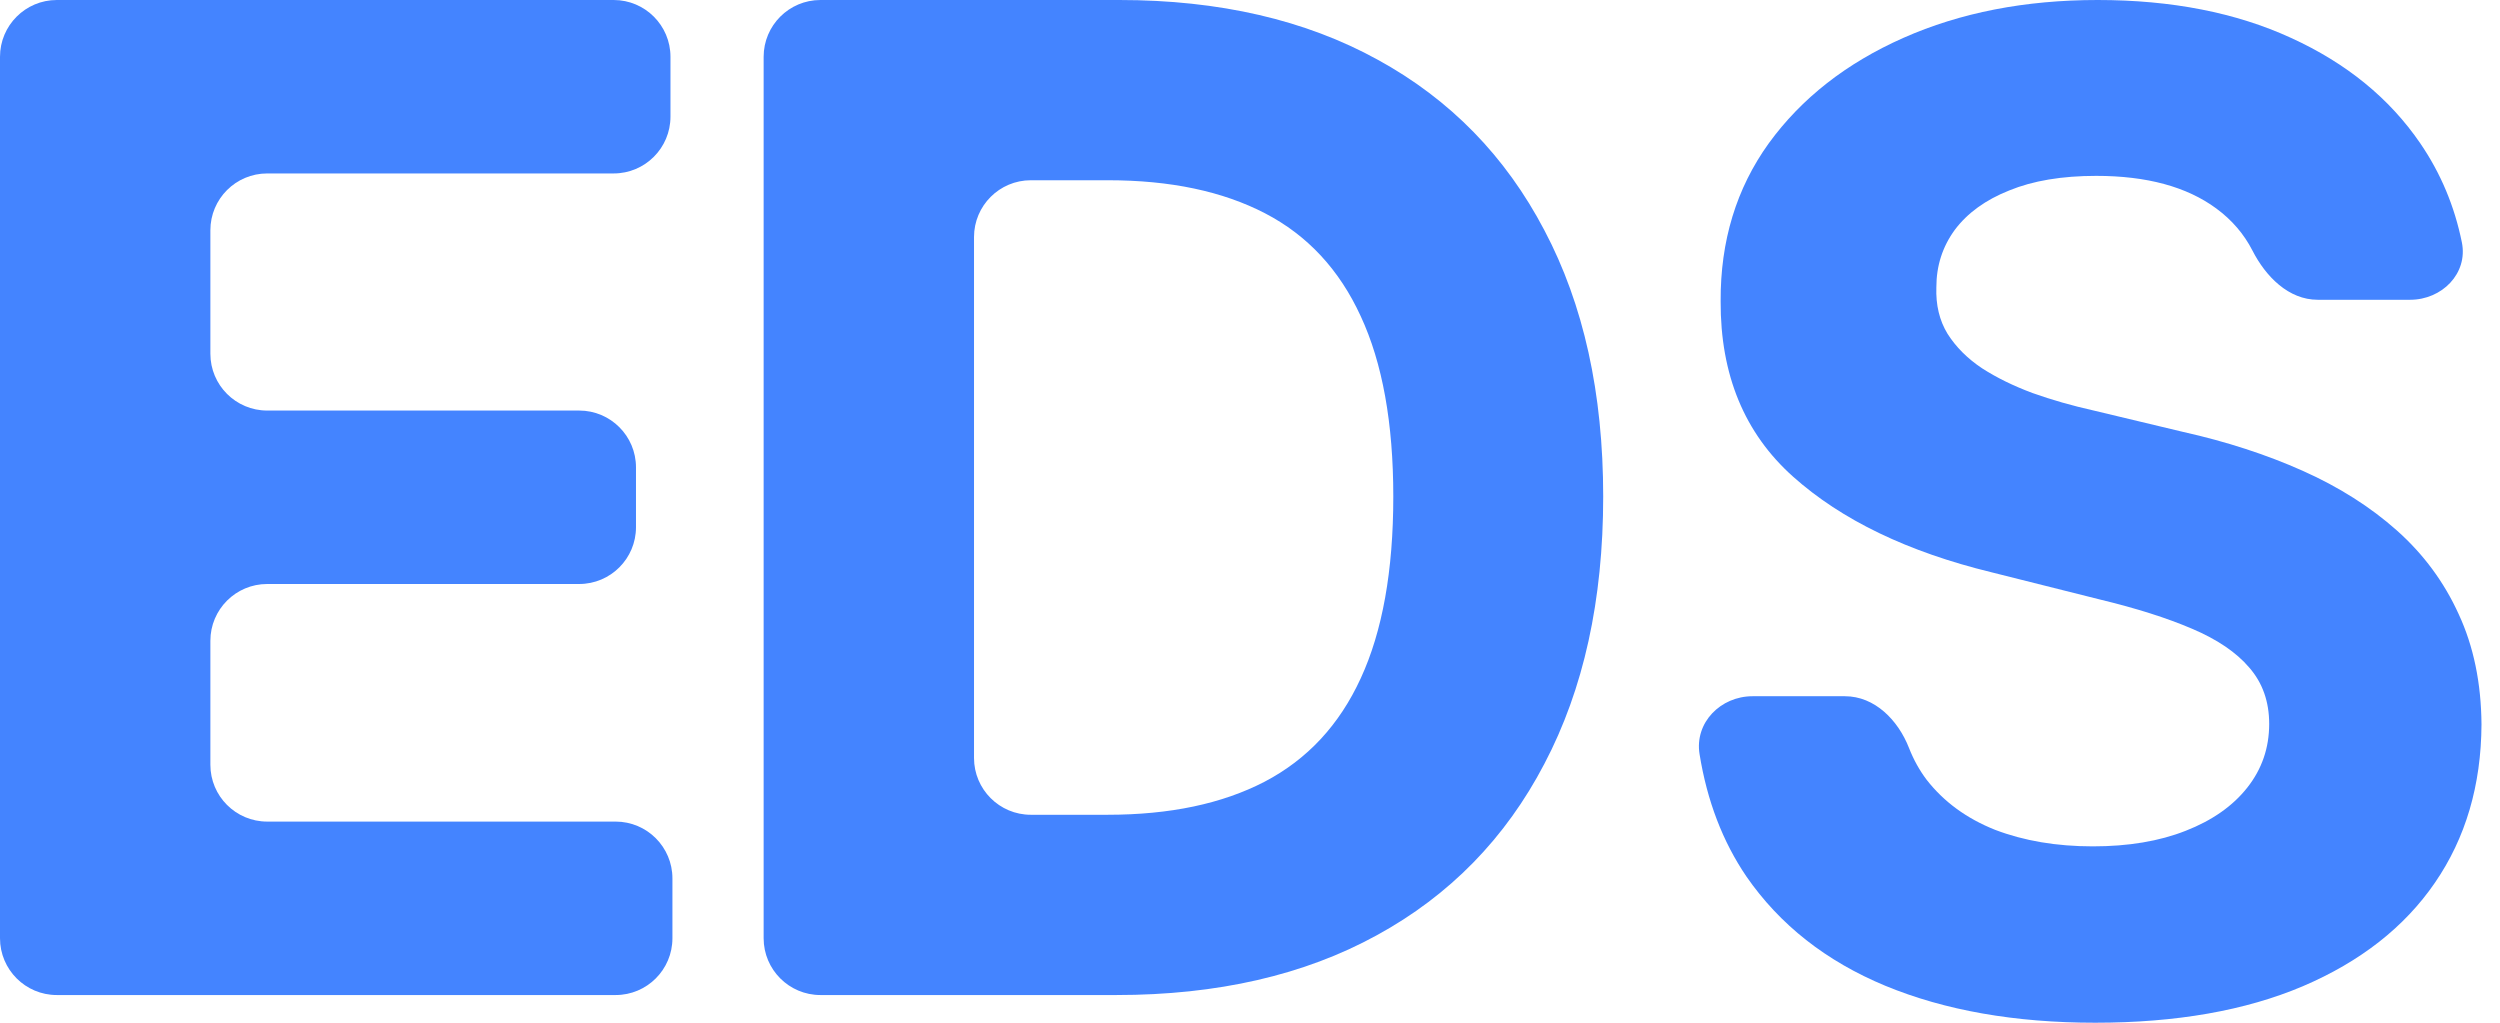 <svg width="132" height="54" viewBox="0 0 132 54" fill="none" xmlns="http://www.w3.org/2000/svg">
<path d="M122.376 15.828C120.834 15.828 119.63 14.601 118.928 13.227C118.482 12.356 117.845 11.615 117.017 11.005C115.46 9.859 113.348 9.286 110.68 9.286C108.867 9.286 107.337 9.543 106.088 10.056C104.84 10.552 103.882 11.245 103.215 12.134C102.565 13.023 102.24 14.032 102.24 15.161C102.206 16.102 102.403 16.923 102.83 17.624C103.275 18.325 103.882 18.932 104.652 19.445C105.421 19.941 106.311 20.377 107.32 20.753C108.329 21.113 109.406 21.42 110.552 21.677L115.272 22.806C117.564 23.319 119.667 24.003 121.583 24.858C123.498 25.713 125.157 26.765 126.56 28.013C127.962 29.262 129.048 30.733 129.818 32.426C130.604 34.119 131.006 36.06 131.023 38.249C131.006 41.464 130.185 44.252 128.561 46.612C126.953 48.955 124.627 50.776 121.583 52.076C118.556 53.359 114.905 54 110.629 54C106.388 54 102.694 53.35 99.547 52.05C96.417 50.751 93.972 48.827 92.21 46.278C90.958 44.437 90.133 42.283 89.736 39.815C89.468 38.153 90.85 36.761 92.534 36.761H97.411C98.989 36.761 100.22 38.023 100.795 39.492C101.035 40.106 101.345 40.667 101.727 41.173C102.634 42.336 103.839 43.217 105.344 43.816C106.867 44.397 108.585 44.688 110.501 44.688C112.382 44.688 114.015 44.414 115.401 43.867C116.803 43.32 117.889 42.559 118.658 41.584C119.428 40.609 119.813 39.489 119.813 38.223C119.813 37.043 119.462 36.051 118.761 35.248C118.077 34.444 117.068 33.76 115.734 33.195C114.417 32.631 112.801 32.118 110.886 31.656L105.165 30.22C100.735 29.142 97.238 27.457 94.673 25.166C92.107 22.874 90.833 19.787 90.85 15.905C90.833 12.724 91.68 9.945 93.39 7.568C95.117 5.191 97.486 3.335 100.496 2.001C103.506 0.667 106.926 0 110.757 0C114.657 0 118.06 0.667 120.967 2.001C123.892 3.335 126.166 5.191 127.791 7.568C128.87 9.146 129.601 10.89 129.987 12.799C130.318 14.442 128.932 15.828 127.255 15.828H122.376Z" fill="#4484FF"/>
<path d="M58.944 52.538H43.32C41.663 52.538 40.32 51.195 40.32 49.538V3C40.32 1.343 41.663 0 43.32 0H59.098C64.382 0 68.932 1.052 72.746 3.155C76.559 5.242 79.492 8.243 81.544 12.16C83.614 16.076 84.649 20.762 84.649 26.218C84.649 31.69 83.614 36.393 81.544 40.327C79.492 44.26 76.542 47.279 72.694 49.382C68.863 51.486 64.28 52.538 58.944 52.538ZM51.428 40.02C51.428 41.677 52.771 43.02 54.428 43.02H58.482C61.766 43.02 64.528 42.439 66.768 41.276C69.026 40.096 70.719 38.275 71.848 35.812C72.993 33.332 73.566 30.134 73.566 26.218C73.566 22.335 72.993 19.163 71.848 16.7C70.719 14.238 69.034 12.425 66.794 11.262C64.553 10.099 61.792 9.517 58.508 9.517H54.428C52.771 9.517 51.428 10.861 51.428 12.517V40.02Z" fill="#4484FF"/>
<path d="M3 52.538C1.343 52.538 0 51.195 0 49.538V3C0 1.343 1.343 0 3 0H32.401C34.058 0 35.401 1.343 35.401 3V6.158C35.401 7.815 34.058 9.158 32.401 9.158H14.108C12.451 9.158 11.108 10.501 11.108 12.158V18.677C11.108 20.334 12.451 21.677 14.108 21.677H30.58C32.237 21.677 33.58 23.02 33.58 24.677V27.835C33.58 29.492 32.237 30.835 30.58 30.835H14.108C12.451 30.835 11.108 32.178 11.108 33.835V40.38C11.108 42.036 12.451 43.38 14.108 43.38H32.504C34.161 43.38 35.504 44.723 35.504 46.38V49.538C35.504 51.195 34.161 52.538 32.504 52.538H3Z" fill="#4484FF"/>
</svg>
